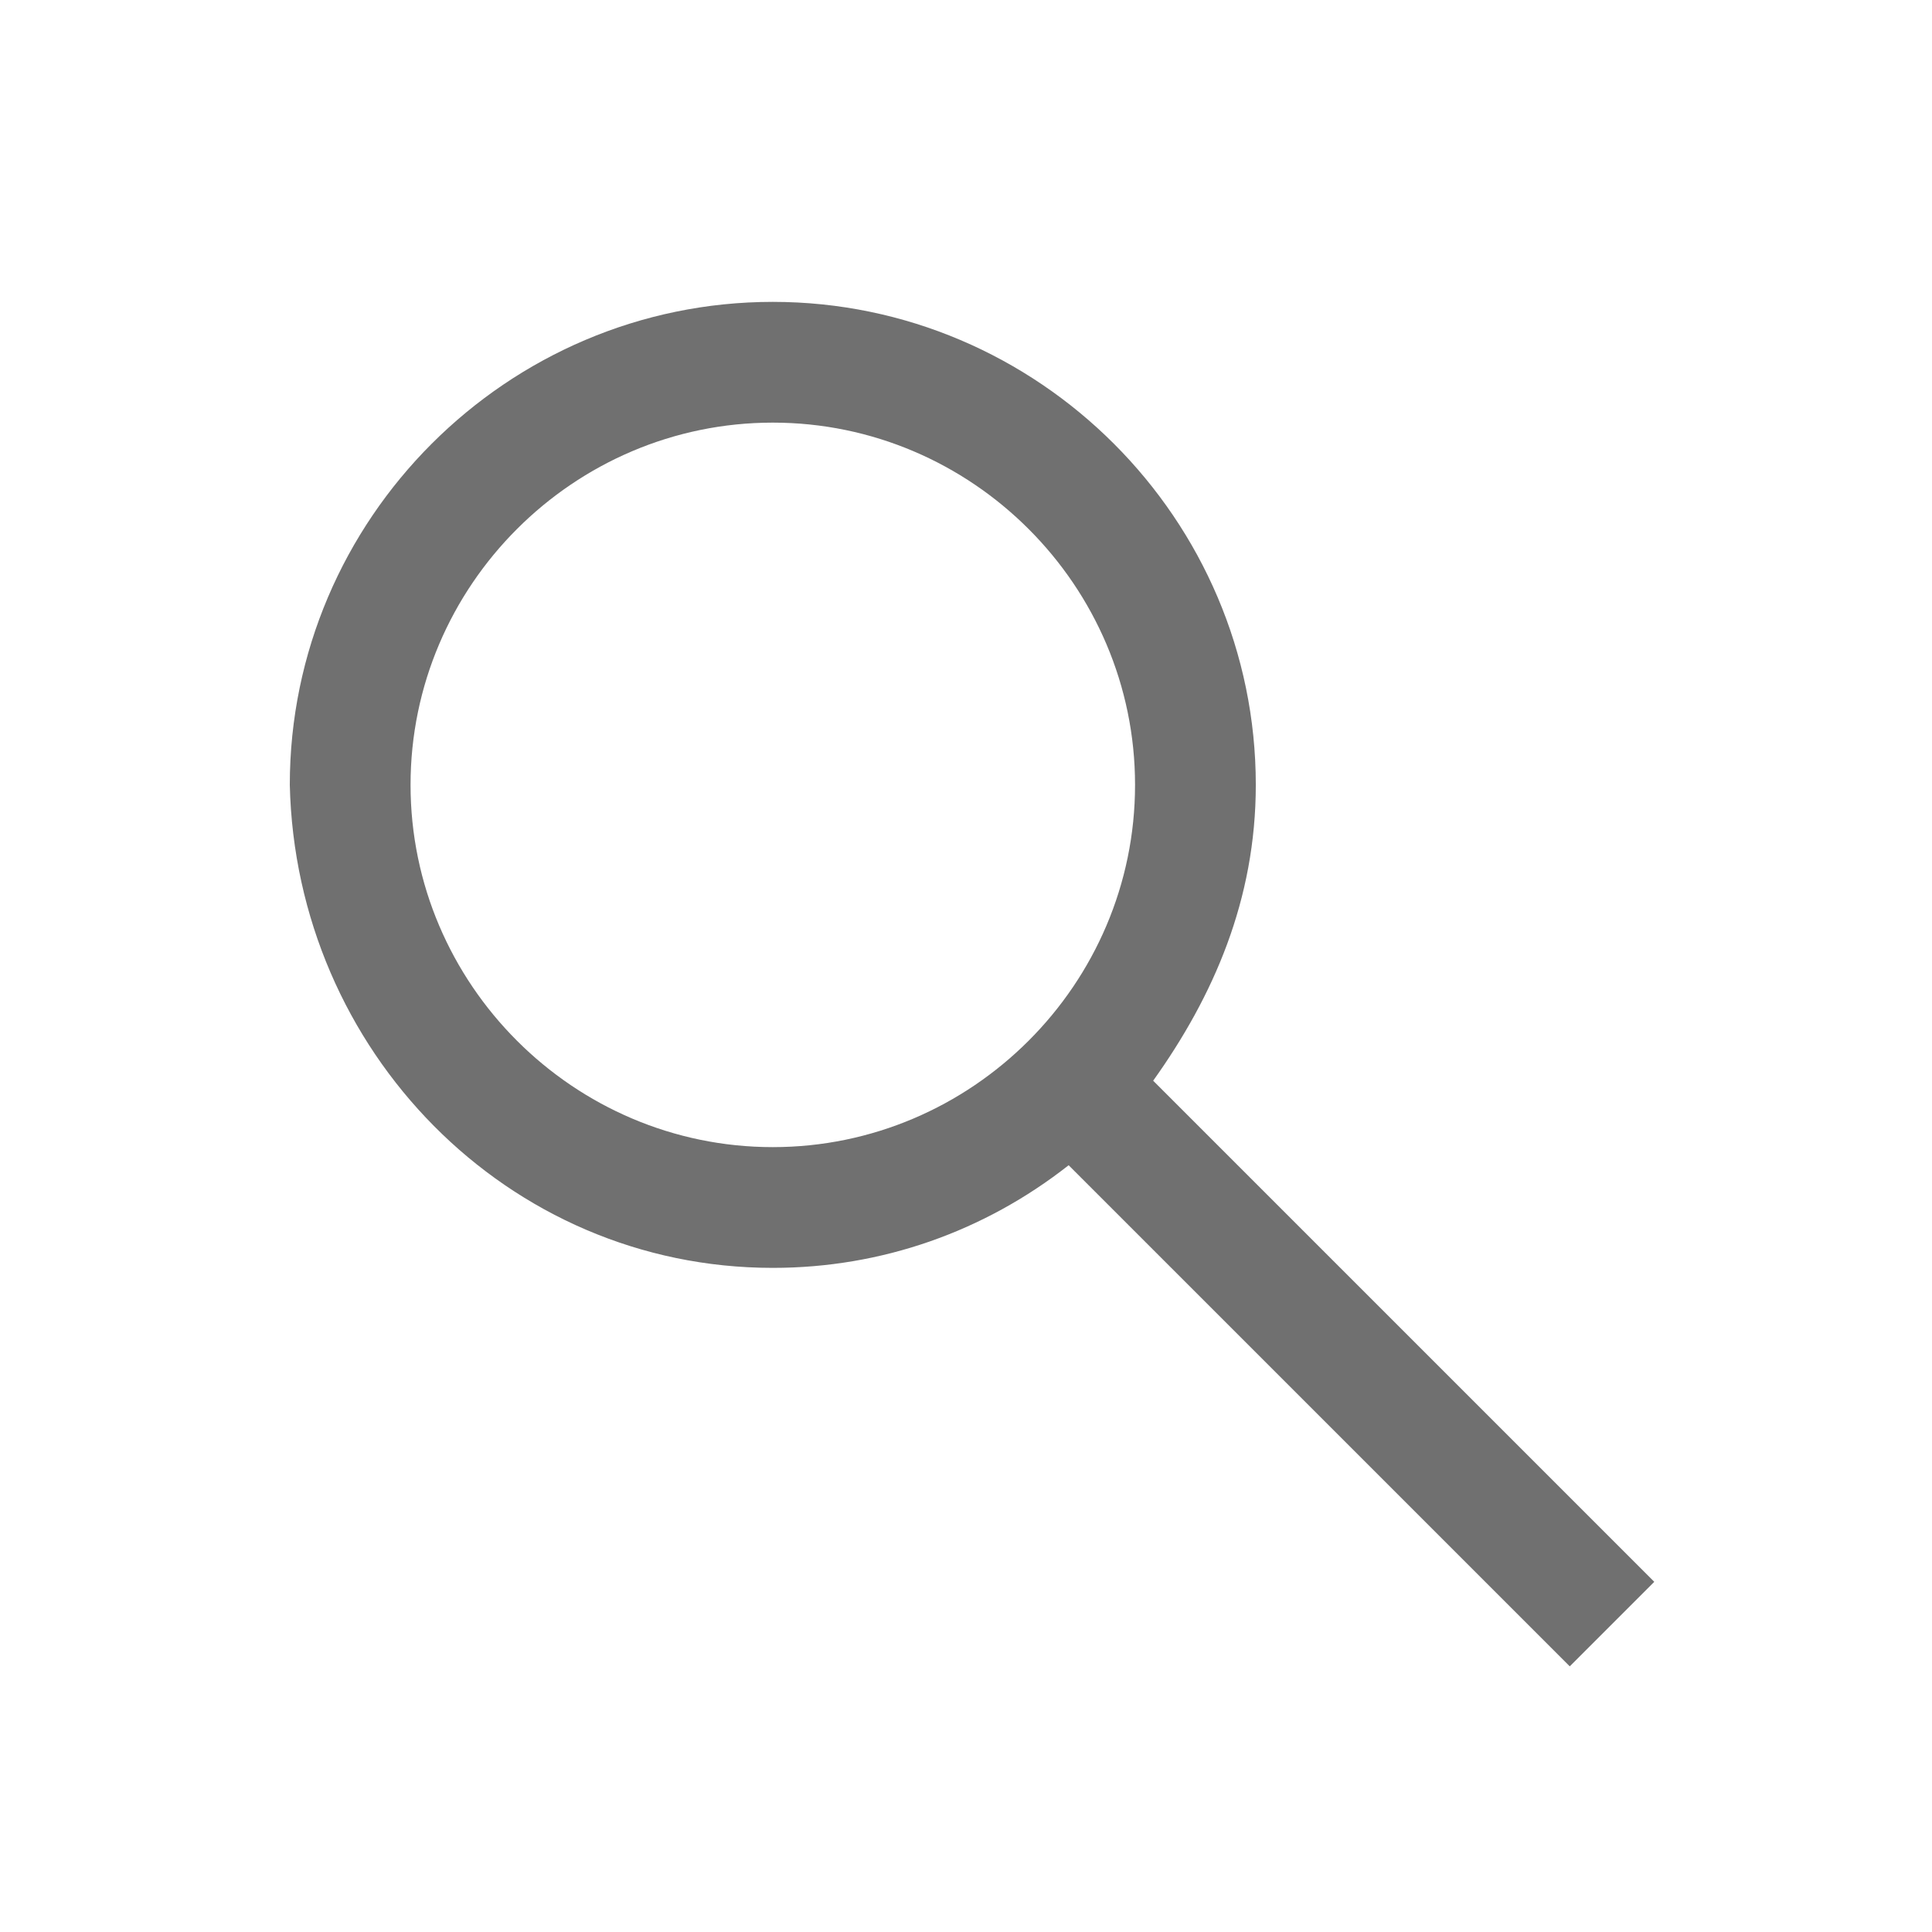 <svg class="svg-icon" style="width: 1em; height: 1em;vertical-align: middle;fill: currentColor;overflow: hidden;" viewBox="0 0 1024 1024" version="1.1" xmlns="http://www.w3.org/2000/svg"><path d="M409.6 672c57.6 0 112-19.2 156.8-54.4l265.6 265.6 22.4-22.4 22.4-22.4-265.6-265.6c32-44.8 54.4-96 54.4-156.8 0-140.8-115.2-256-256-256s-256 115.2-256 256c3.2 140.8 115.2 256 256 256z m0-448c105.6 0 192 86.4 192 192s-86.4 192-192 192-192-86.4-192-192 86.4-192 192-192z" fill="#707070" /></svg>